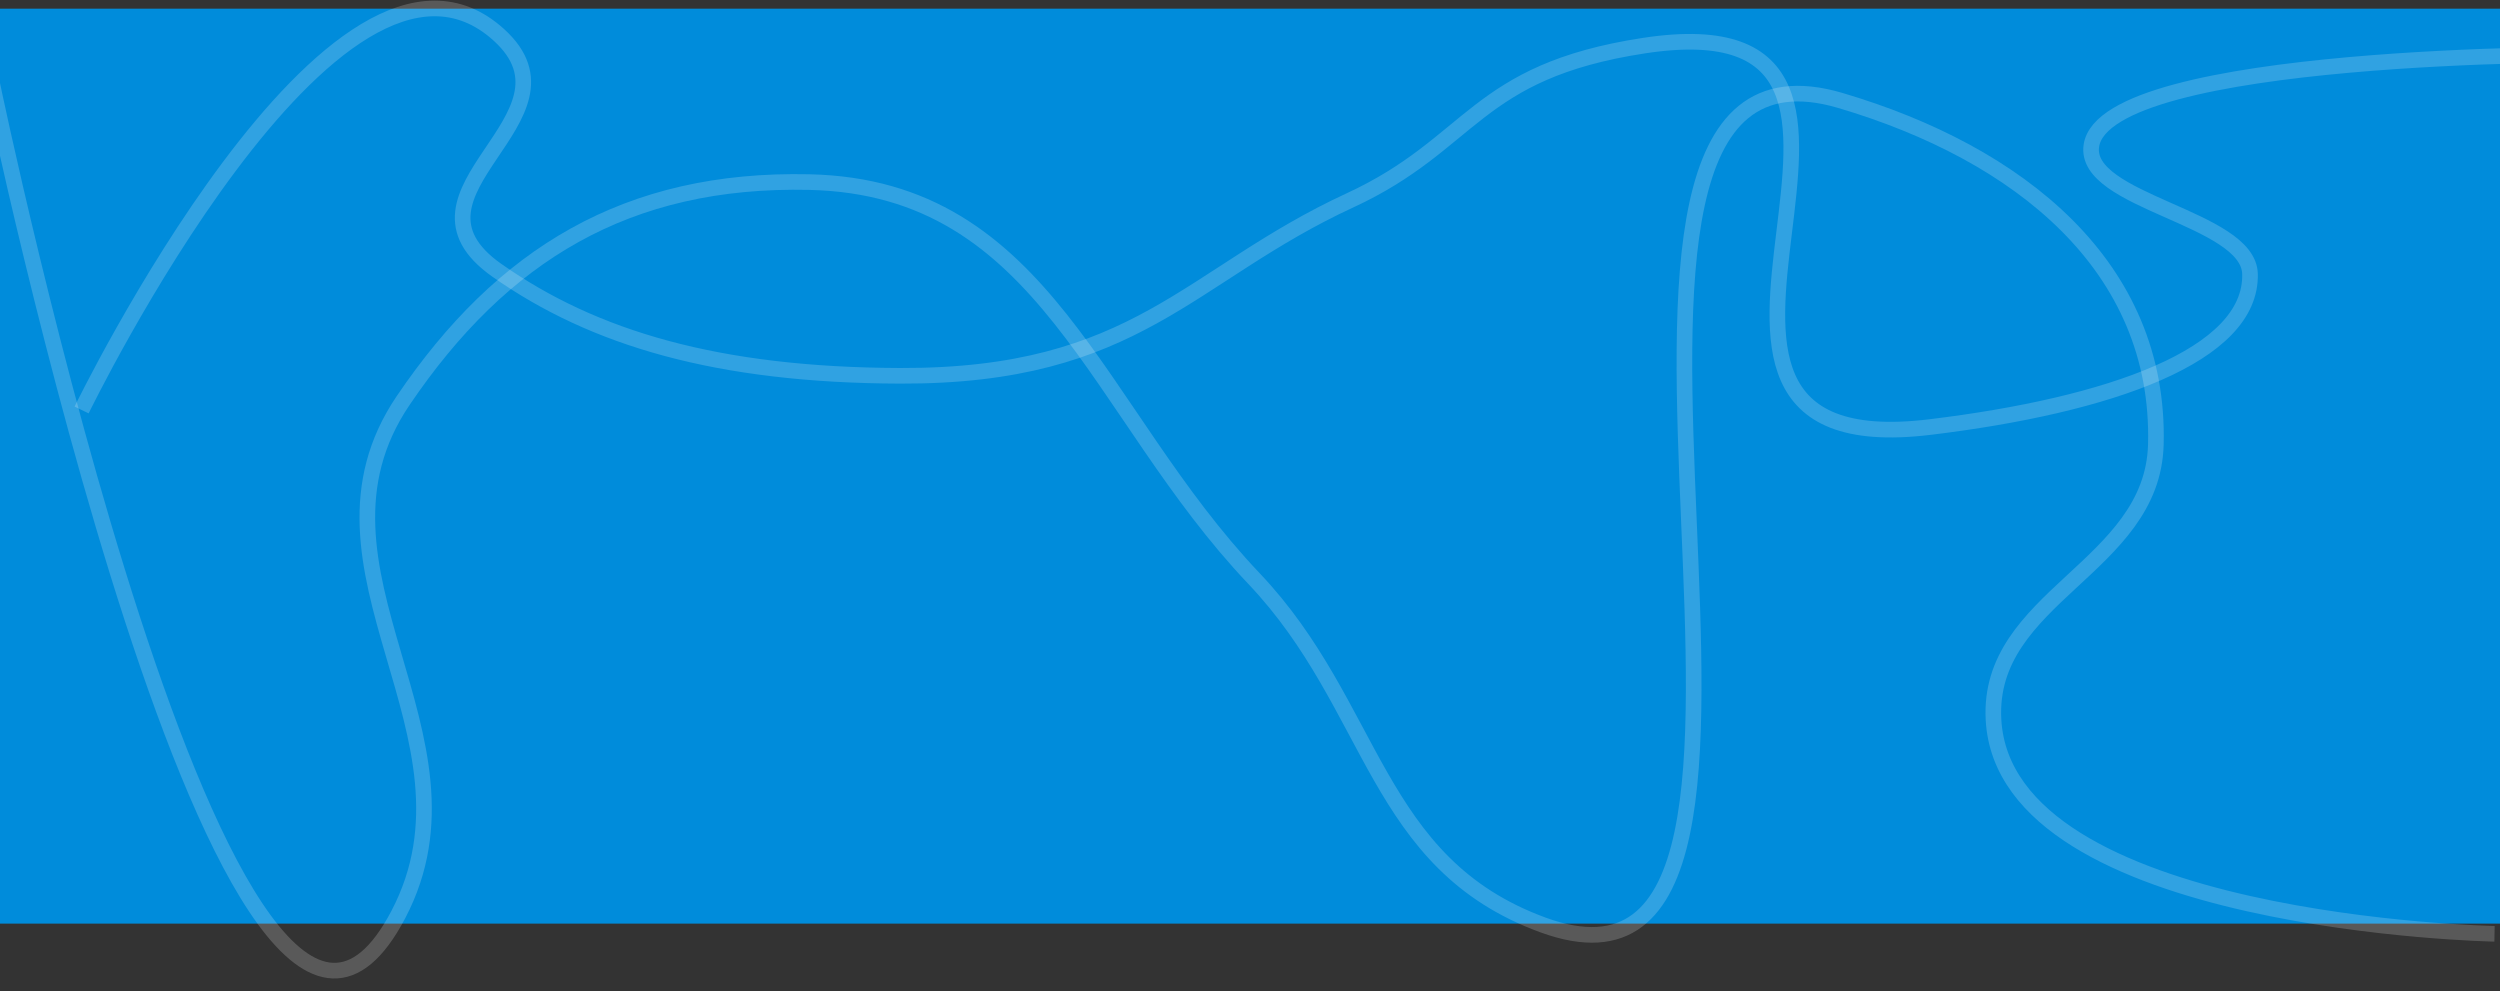 <svg width="1440" height="571" viewBox="0 0 1440 571" fill="none" xmlns="http://www.w3.org/2000/svg">
<rect x="0" y="0" width="1440" height="571" fill="#333333" stroke="none"/>
<rect x="-0" y="5" width="1440" height="527" fill="#008CDB"/>
<path d="M-4.559 48.022C-4.559 48.022 132.978 711.137 229.473 526.707C283.545 423.362 166.533 327.717 232.211 230.72C289.167 146.604 361.27 102.584 466.083 104.878C602.786 107.869 630.361 236.409 722.302 333.257C792.385 407.08 791.465 497.197 888.843 532.806C1080.58 602.921 863.936 -0.099 1060.05 57.869C1162.88 88.263 1244.46 153.204 1241.77 256.058C1239.91 327.175 1144.27 343.66 1148.27 414.7C1154.89 532.504 1436.84 537.875 1436.84 537.875" stroke="white" stroke-opacity="0.19" stroke-width="9"/>
<path d="M47.015 236.145C47.015 236.145 193.476 -65.523 287.473 20.195C340.144 68.228 221.857 110.429 286.219 155.712C342.034 194.982 413.535 216.103 518.365 216.466C655.091 216.94 684.396 158.476 777.632 115.387C848.702 82.541 848.996 41.281 946.843 26.294C1139.5 -3.214 914.753 269.881 1111.63 245.992C1214.85 233.466 1297.3 204.841 1296 157.726C1295.09 125.15 1199.69 116.315 1204.64 83.852C1212.85 30.02 1494.84 31.363 1494.84 31.363" stroke="white" stroke-opacity="0.19" stroke-width="9"/>
</svg>
